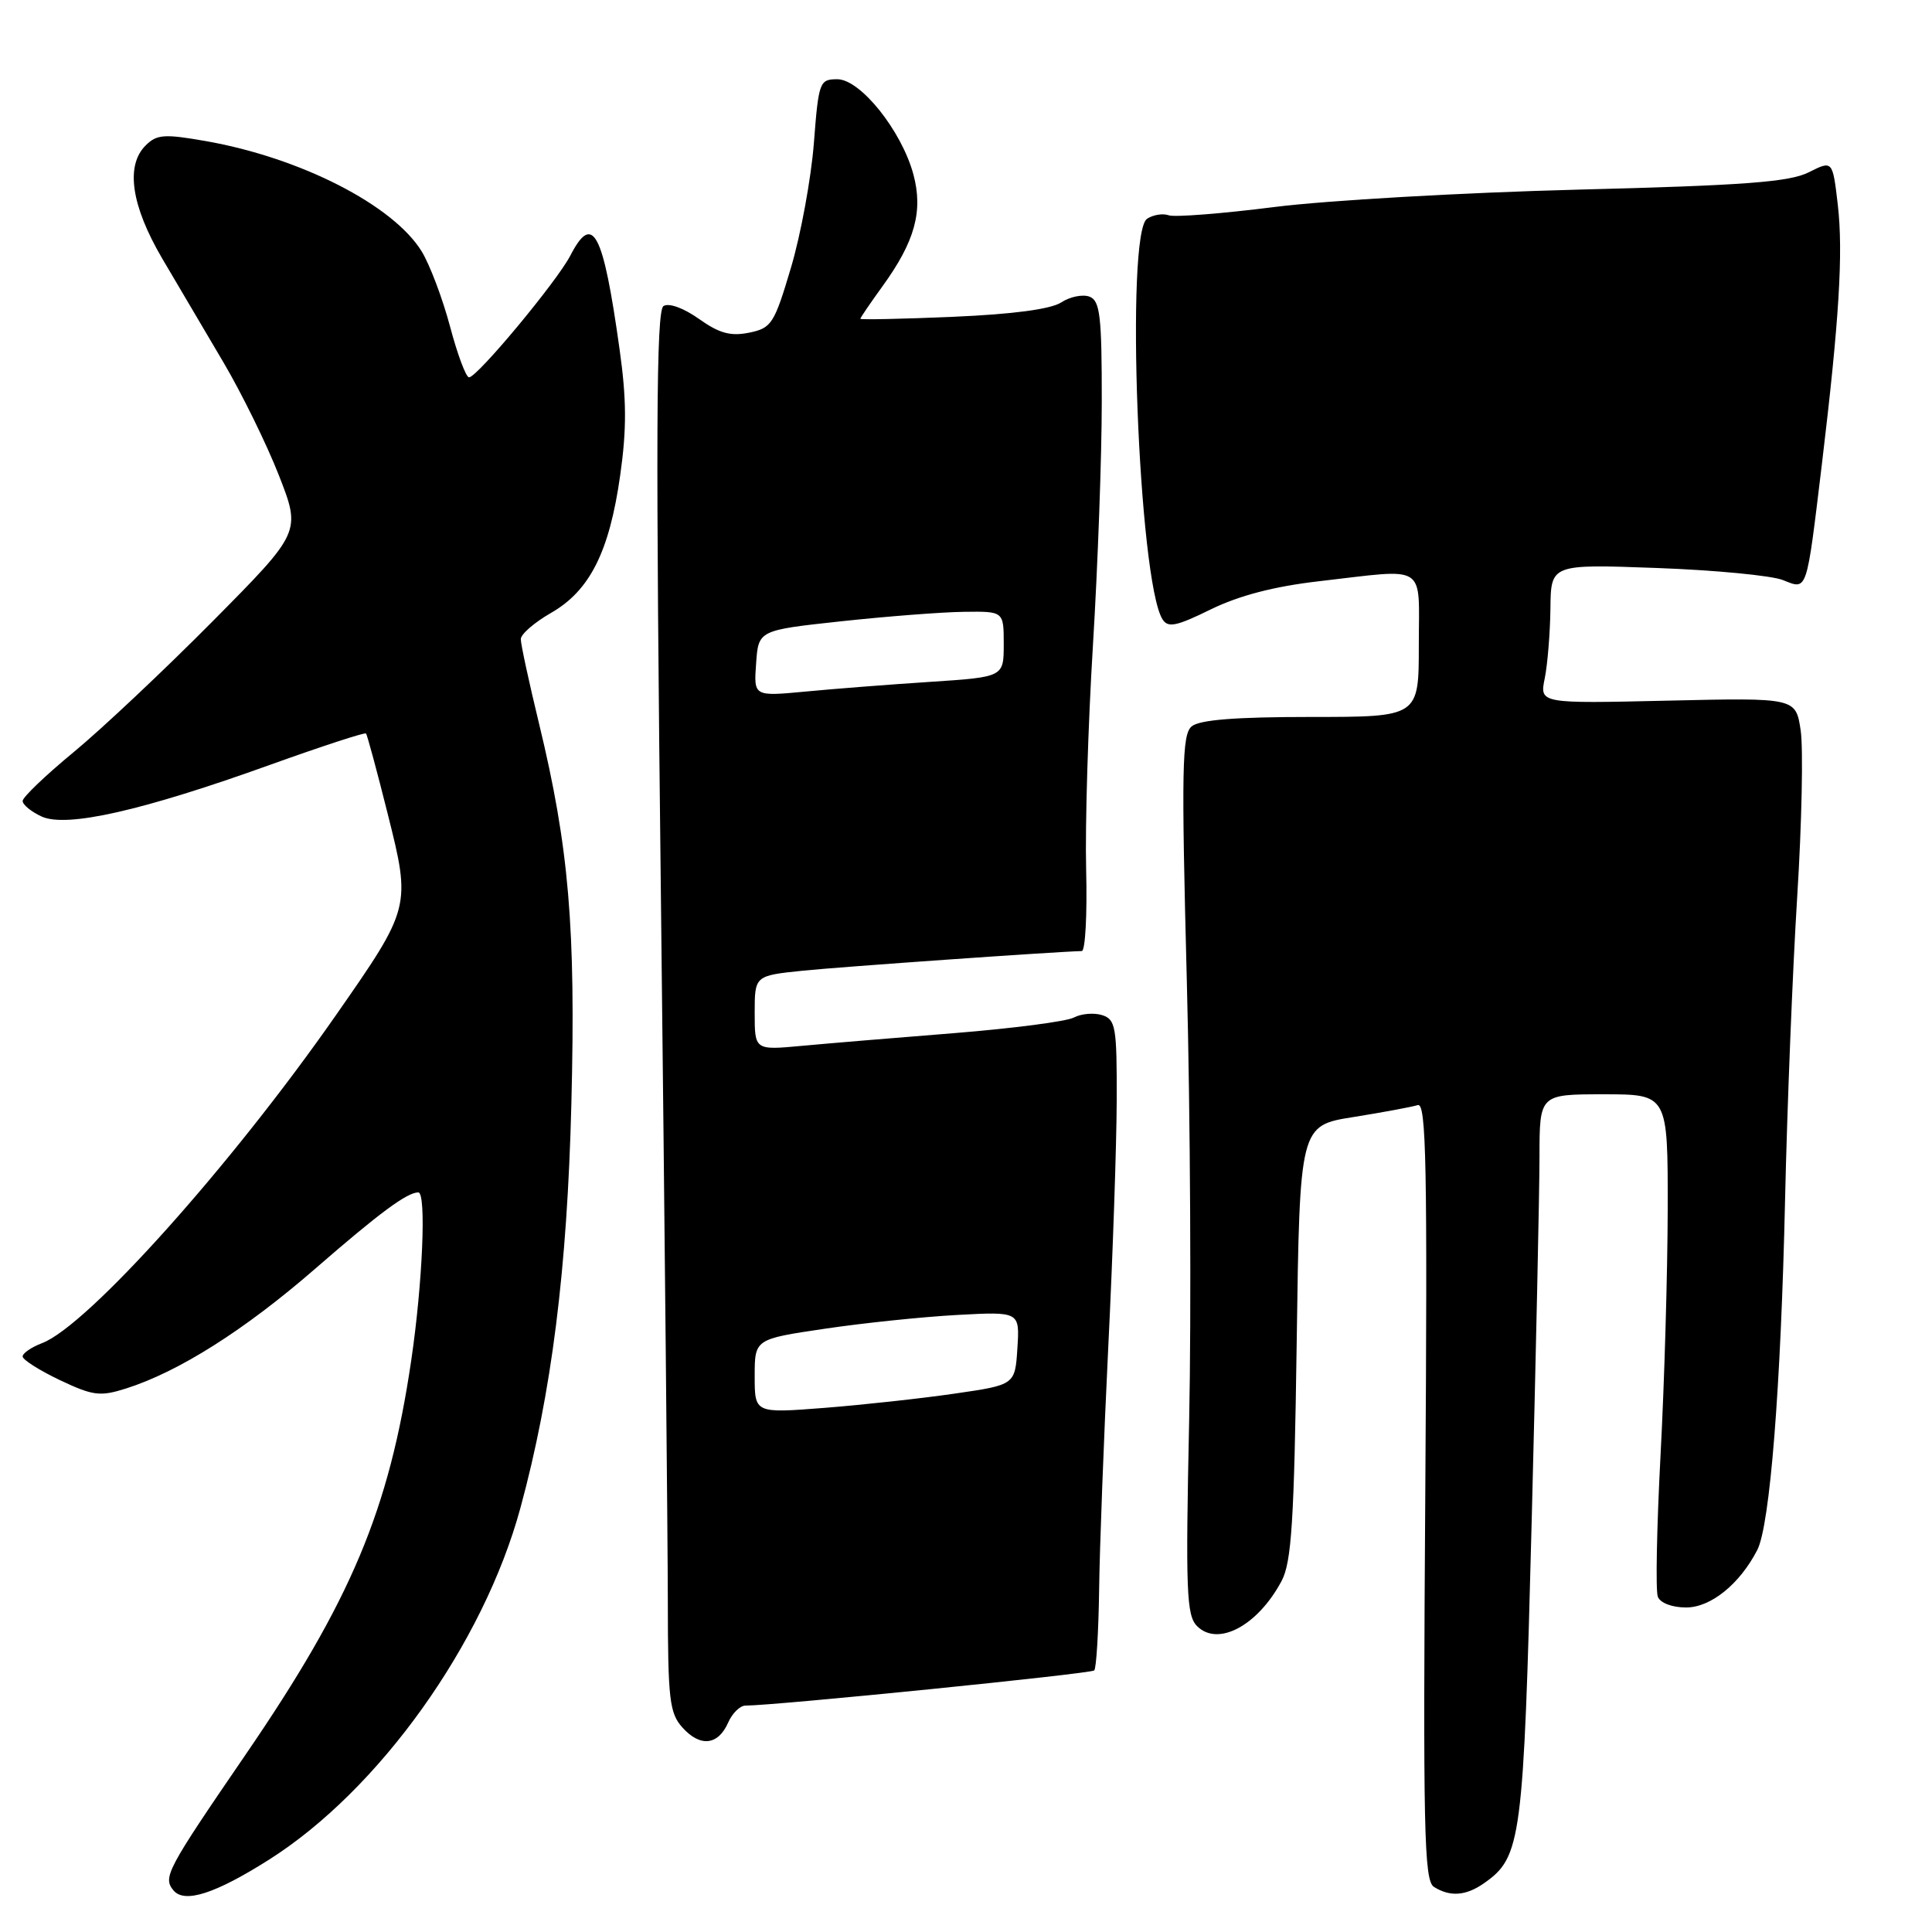 <?xml version="1.0" encoding="UTF-8" standalone="no"?>
<!DOCTYPE svg PUBLIC "-//W3C//DTD SVG 1.1//EN" "http://www.w3.org/Graphics/SVG/1.1/DTD/svg11.dtd" >
<svg xmlns="http://www.w3.org/2000/svg" xmlns:xlink="http://www.w3.org/1999/xlink" version="1.1" viewBox="0 0 256 256">
 <g >
 <path fill="currentColor"
d=" M 35.64 246.42 C 50.22 237.19 64.07 217.81 68.96 199.80 C 73.09 184.61 75.16 168.22 75.71 146.24 C 76.30 122.91 75.39 112.26 71.42 95.86 C 70.09 90.37 69.00 85.34 69.01 84.69 C 69.01 84.03 70.81 82.48 73.00 81.22 C 78.15 78.28 80.75 73.12 82.18 62.97 C 83.05 56.86 83.03 52.90 82.09 46.23 C 79.91 30.66 78.55 28.10 75.57 33.87 C 73.78 37.32 63.23 50.00 62.15 50.00 C 61.75 50.00 60.61 46.96 59.63 43.25 C 58.64 39.54 56.95 35.07 55.88 33.32 C 52.10 27.17 39.80 20.89 27.24 18.69 C 21.76 17.73 20.77 17.80 19.29 19.28 C 16.61 21.96 17.39 27.25 21.48 34.23 C 23.51 37.68 27.16 43.88 29.60 48.00 C 32.03 52.12 35.35 58.88 36.96 63.00 C 39.89 70.50 39.89 70.50 28.19 82.31 C 21.76 88.80 13.46 96.61 9.75 99.67 C 6.04 102.73 3.00 105.64 3.00 106.13 C 3.00 106.63 4.14 107.56 5.53 108.20 C 8.84 109.70 18.93 107.41 35.85 101.32 C 42.65 98.88 48.34 97.02 48.50 97.19 C 48.65 97.36 49.95 102.15 51.37 107.83 C 54.47 120.17 54.44 120.28 44.49 134.55 C 30.61 154.46 11.59 175.68 5.58 177.97 C 4.16 178.51 3.00 179.31 3.00 179.74 C 3.00 180.17 5.22 181.58 7.93 182.87 C 12.32 184.95 13.26 185.07 16.68 183.99 C 23.68 181.77 32.40 176.25 41.77 168.11 C 50.28 160.71 53.94 158.00 55.43 158.00 C 56.51 158.00 56.00 170.04 54.49 180.26 C 51.57 200.09 46.53 212.07 32.54 232.50 C 22.05 247.82 21.56 248.76 22.99 250.49 C 24.45 252.24 28.52 250.93 35.64 246.42 Z  M 196.65 249.53 C 201.59 246.07 201.87 243.94 202.96 201.42 C 203.52 179.46 203.99 157.79 203.99 153.25 C 204.00 145.00 204.00 145.00 212.50 145.00 C 221.00 145.00 221.00 145.00 220.98 160.25 C 220.96 168.64 220.54 183.29 220.03 192.82 C 219.53 202.35 219.36 210.79 219.67 211.57 C 219.98 212.40 221.56 213.00 223.42 213.00 C 226.69 213.00 230.52 209.90 232.85 205.38 C 234.53 202.10 235.98 183.78 236.53 159.00 C 236.81 146.62 237.53 128.54 238.14 118.81 C 238.75 109.08 238.95 99.17 238.60 96.79 C 237.95 92.45 237.95 92.45 220.97 92.84 C 204.00 93.23 204.00 93.23 204.69 89.87 C 205.06 88.01 205.40 83.86 205.44 80.63 C 205.50 74.75 205.50 74.75 219.50 75.26 C 227.20 75.54 234.73 76.26 236.24 76.86 C 239.52 78.16 239.33 78.72 241.41 61.50 C 243.70 42.43 244.25 33.49 243.52 27.15 C 242.83 21.24 242.83 21.24 239.67 22.83 C 237.11 24.12 231.17 24.57 209.00 25.13 C 193.88 25.52 175.82 26.55 168.87 27.43 C 161.93 28.31 155.63 28.80 154.87 28.53 C 154.12 28.25 152.82 28.45 152.00 28.98 C 149.09 30.84 150.85 76.90 154.03 82.05 C 154.76 83.22 155.85 83.00 160.45 80.74 C 164.20 78.91 168.85 77.70 174.75 77.02 C 189.31 75.35 188.00 74.51 188.00 85.50 C 188.00 95.00 188.00 95.00 173.69 95.00 C 163.70 95.00 158.94 95.38 157.90 96.25 C 156.62 97.33 156.53 101.82 157.26 130.00 C 157.73 147.88 157.86 174.06 157.57 188.19 C 157.09 210.83 157.21 214.07 158.62 215.47 C 161.38 218.23 166.65 215.42 169.81 209.50 C 171.14 207.00 171.48 201.68 171.82 177.82 C 172.22 149.14 172.22 149.14 179.36 148.01 C 183.29 147.38 187.11 146.67 187.86 146.43 C 188.99 146.05 189.15 154.47 188.86 197.53 C 188.55 242.52 188.69 249.19 190.00 250.02 C 192.14 251.37 194.24 251.22 196.65 249.53 Z  M 96.49 228.24 C 97.03 227.01 98.06 226.00 98.78 226.00 C 102.67 226.00 144.55 221.78 144.99 221.34 C 145.27 221.06 145.56 216.25 145.64 210.66 C 145.71 205.07 146.26 190.60 146.85 178.50 C 147.45 166.40 147.95 151.69 147.97 145.82 C 148.00 136.07 147.83 135.08 146.04 134.51 C 144.96 134.17 143.27 134.31 142.29 134.83 C 141.30 135.35 134.20 136.27 126.50 136.89 C 118.80 137.50 109.69 138.26 106.25 138.58 C 100.00 139.16 100.00 139.16 100.00 134.22 C 100.00 129.28 100.00 129.28 106.40 128.62 C 111.50 128.10 139.78 126.11 143.34 126.02 C 143.81 126.01 144.07 121.16 143.92 115.25 C 143.77 109.34 144.18 95.95 144.82 85.50 C 145.46 75.05 145.99 60.52 145.99 53.22 C 146.00 41.85 145.76 39.85 144.37 39.31 C 143.47 38.97 141.78 39.31 140.62 40.07 C 139.24 40.97 134.21 41.64 126.25 41.98 C 119.51 42.27 114.00 42.38 114.00 42.24 C 114.00 42.10 115.33 40.15 116.95 37.91 C 121.23 32.00 122.34 27.98 121.03 23.11 C 119.47 17.33 114.01 10.50 110.95 10.50 C 108.59 10.50 108.47 10.83 107.84 19.00 C 107.47 23.68 106.11 31.08 104.81 35.46 C 102.59 42.92 102.24 43.47 99.27 44.08 C 96.81 44.58 95.31 44.17 92.62 42.26 C 90.60 40.82 88.64 40.11 87.92 40.55 C 86.94 41.15 86.87 57.78 87.58 119.41 C 88.07 162.36 88.48 204.09 88.49 212.14 C 88.50 225.21 88.71 227.01 90.44 228.92 C 92.79 231.53 95.16 231.27 96.49 228.24 Z  M 100.00 182.36 C 100.00 177.44 100.00 177.44 109.25 176.07 C 114.34 175.31 122.24 174.49 126.81 174.24 C 135.12 173.79 135.12 173.79 134.81 178.64 C 134.50 183.50 134.50 183.50 126.50 184.66 C 122.10 185.30 114.34 186.15 109.25 186.55 C 100.00 187.27 100.00 187.27 100.00 182.36 Z  M 100.19 87.89 C 100.50 83.51 100.50 83.51 111.50 82.32 C 117.55 81.67 124.86 81.10 127.75 81.07 C 133.00 81.00 133.00 81.00 133.00 85.35 C 133.00 89.71 133.00 89.71 123.25 90.35 C 117.89 90.70 110.43 91.28 106.69 91.64 C 99.87 92.28 99.87 92.28 100.19 87.89 Z "/>
</g>
</svg>